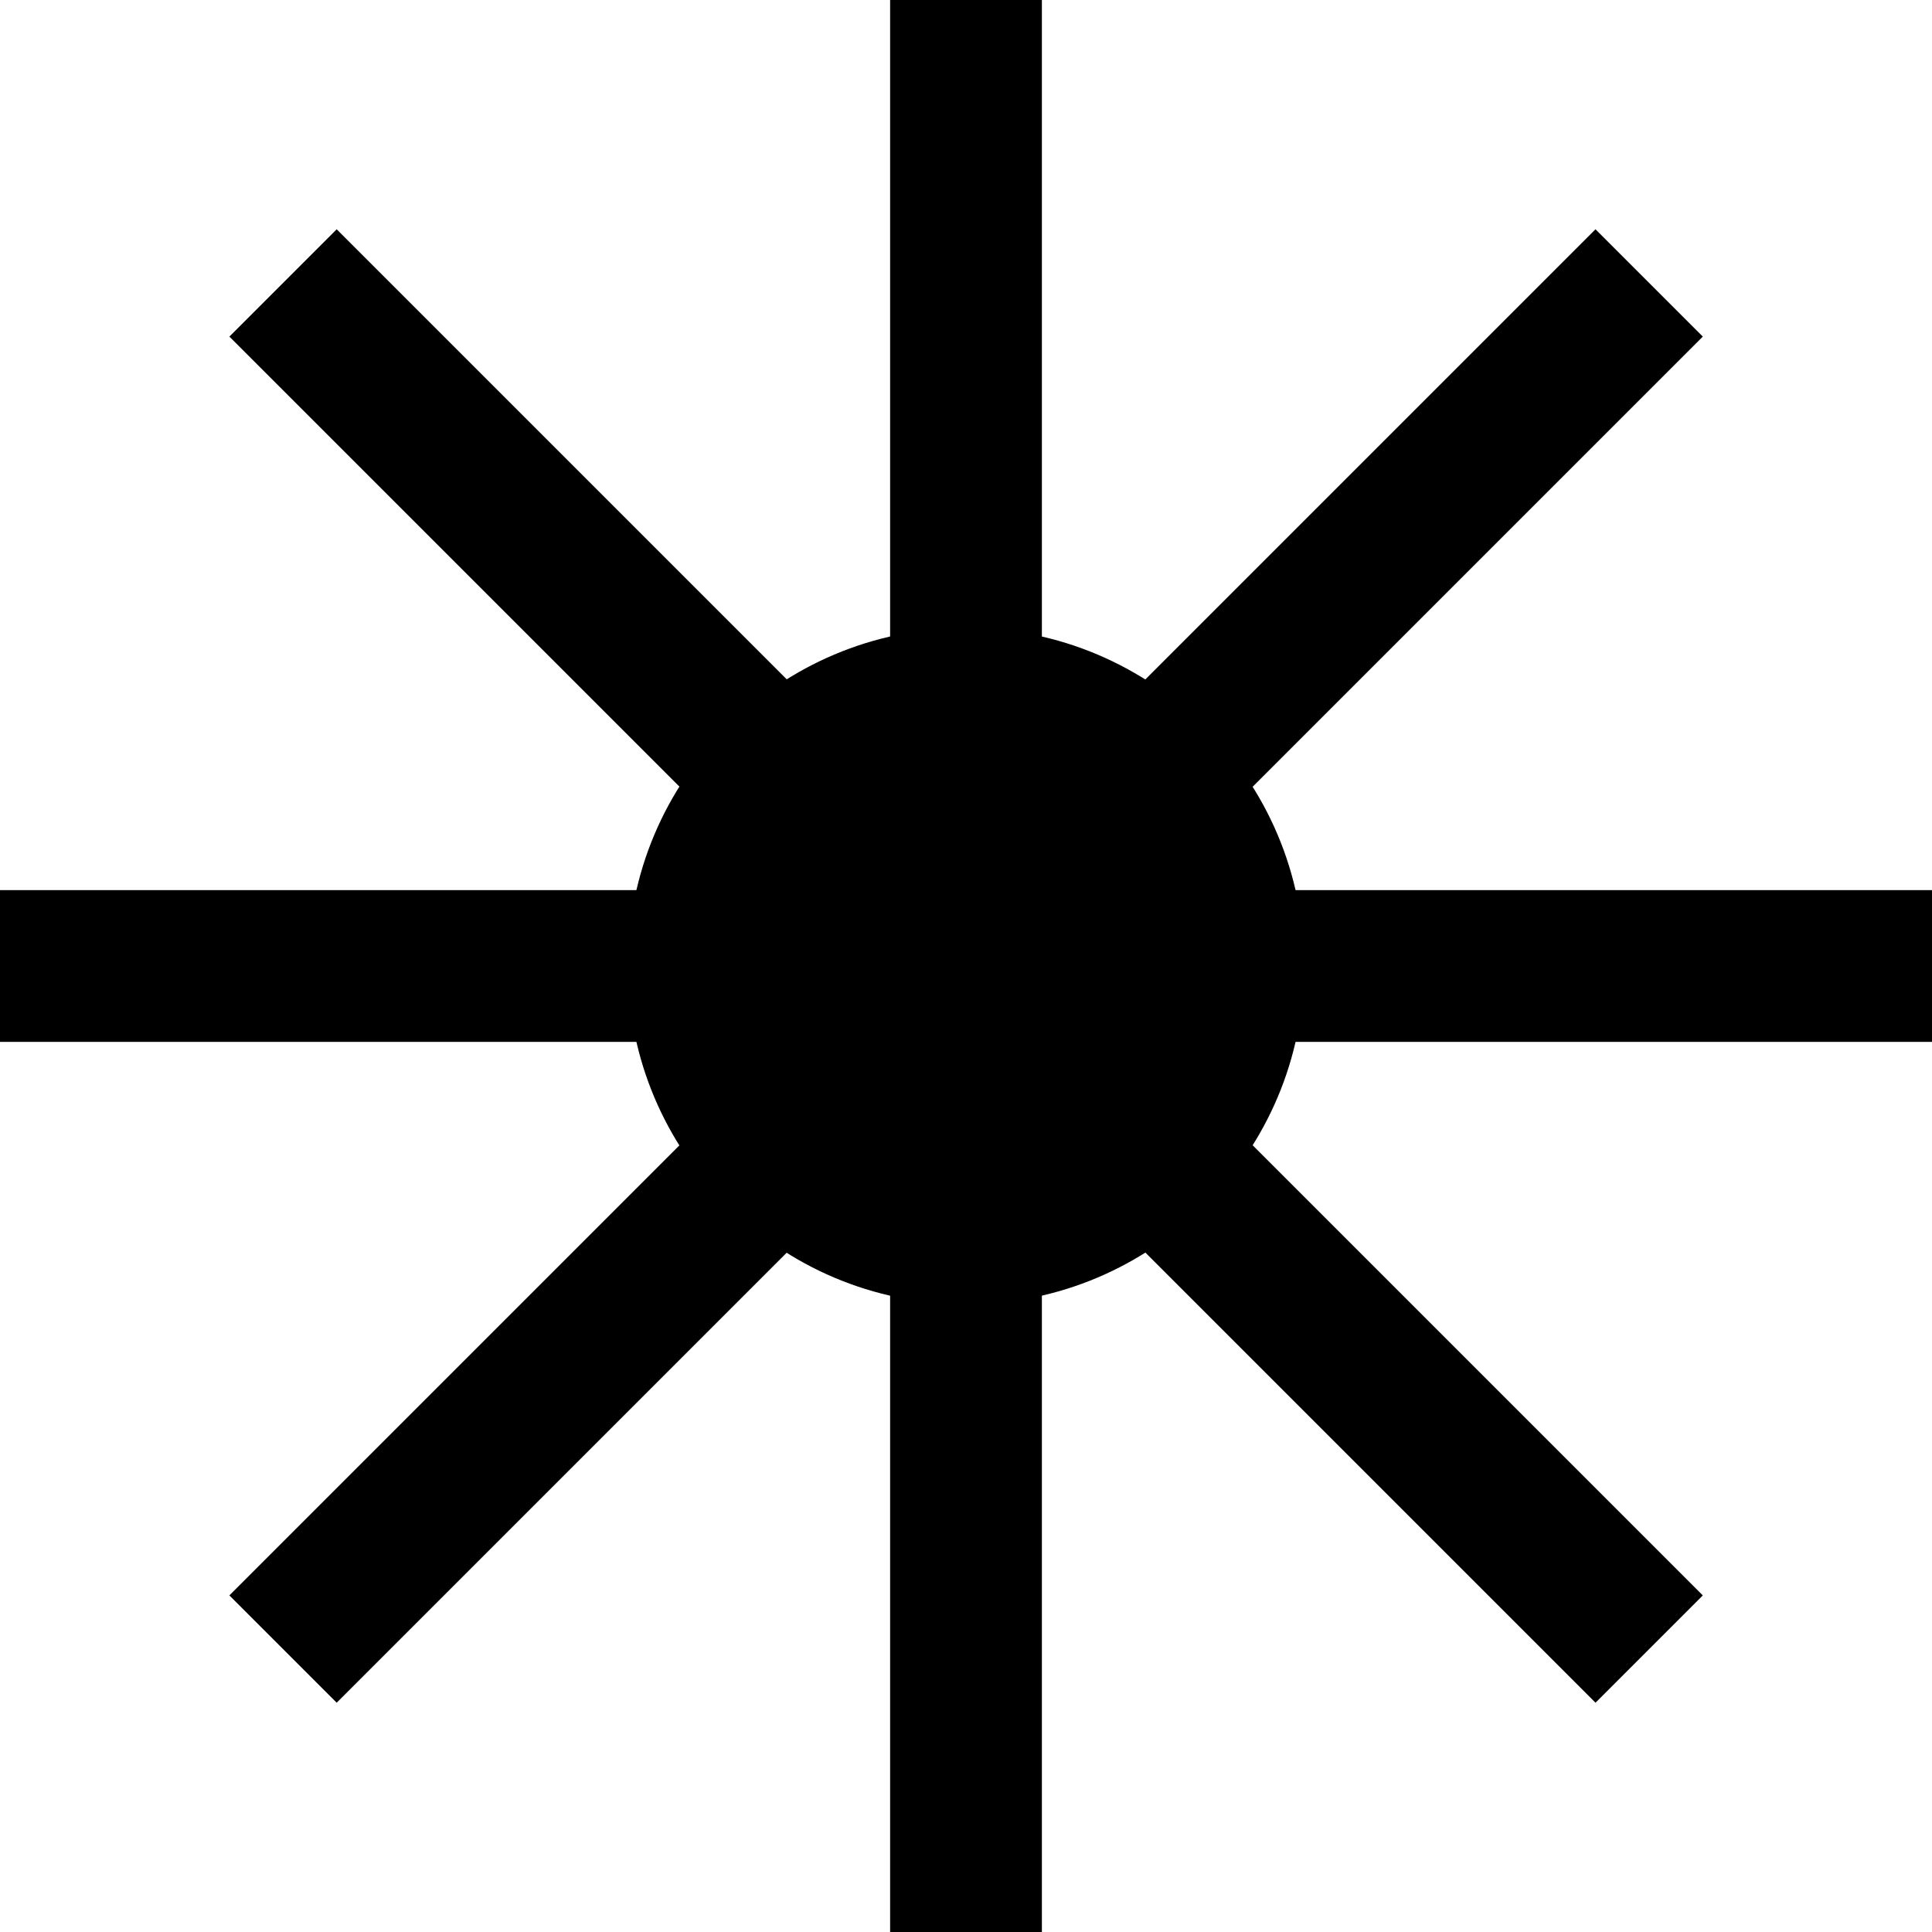 <?xml version="1.0" encoding="utf-8"?>
<!-- Generator: Adobe Illustrator 15.0.0, SVG Export Plug-In . SVG Version: 6.00 Build 0)  -->
<!DOCTYPE svg PUBLIC "-//W3C//DTD SVG 1.1//EN" "http://www.w3.org/Graphics/SVG/1.1/DTD/svg11.dtd">
<svg version="1.1" id="Layer_1" xmlns="http://www.w3.org/2000/svg" xmlns:xlink="http://www.w3.org/1999/xlink" x="0px" y="0px"
	 width="20px" height="20px" viewBox="0 0 20 20" enable-background="new 0 0 20 20" xml:space="preserve">
<line fill="none" stroke="#000000" stroke-width="1.571" stroke-miterlimit="10" x1="17.072" y1="2.929" x2="2.93" y2="17.071"/>
<line fill="none" stroke="#000000" stroke-width="1.571" stroke-miterlimit="10" x1="2.93" y1="2.929" x2="17.072" y2="17.071"/>
<line fill="none" stroke="#000000" stroke-width="1.571" stroke-miterlimit="10" x1="20" y1="10" x2="0" y2="10"/>
<line fill="none" stroke="#000000" stroke-width="1.571" stroke-miterlimit="10" x1="10" y1="0" x2="10" y2="20"/>
<path stroke="#000000" stroke-width="0.333" stroke-miterlimit="10" d="M13.334,10c0,1.838-1.495,3.335-3.335,3.335
	c-1.842,0-3.333-1.497-3.333-3.335S8.157,6.667,10,6.667C11.839,6.667,13.334,8.162,13.334,10z"/>
</svg>
